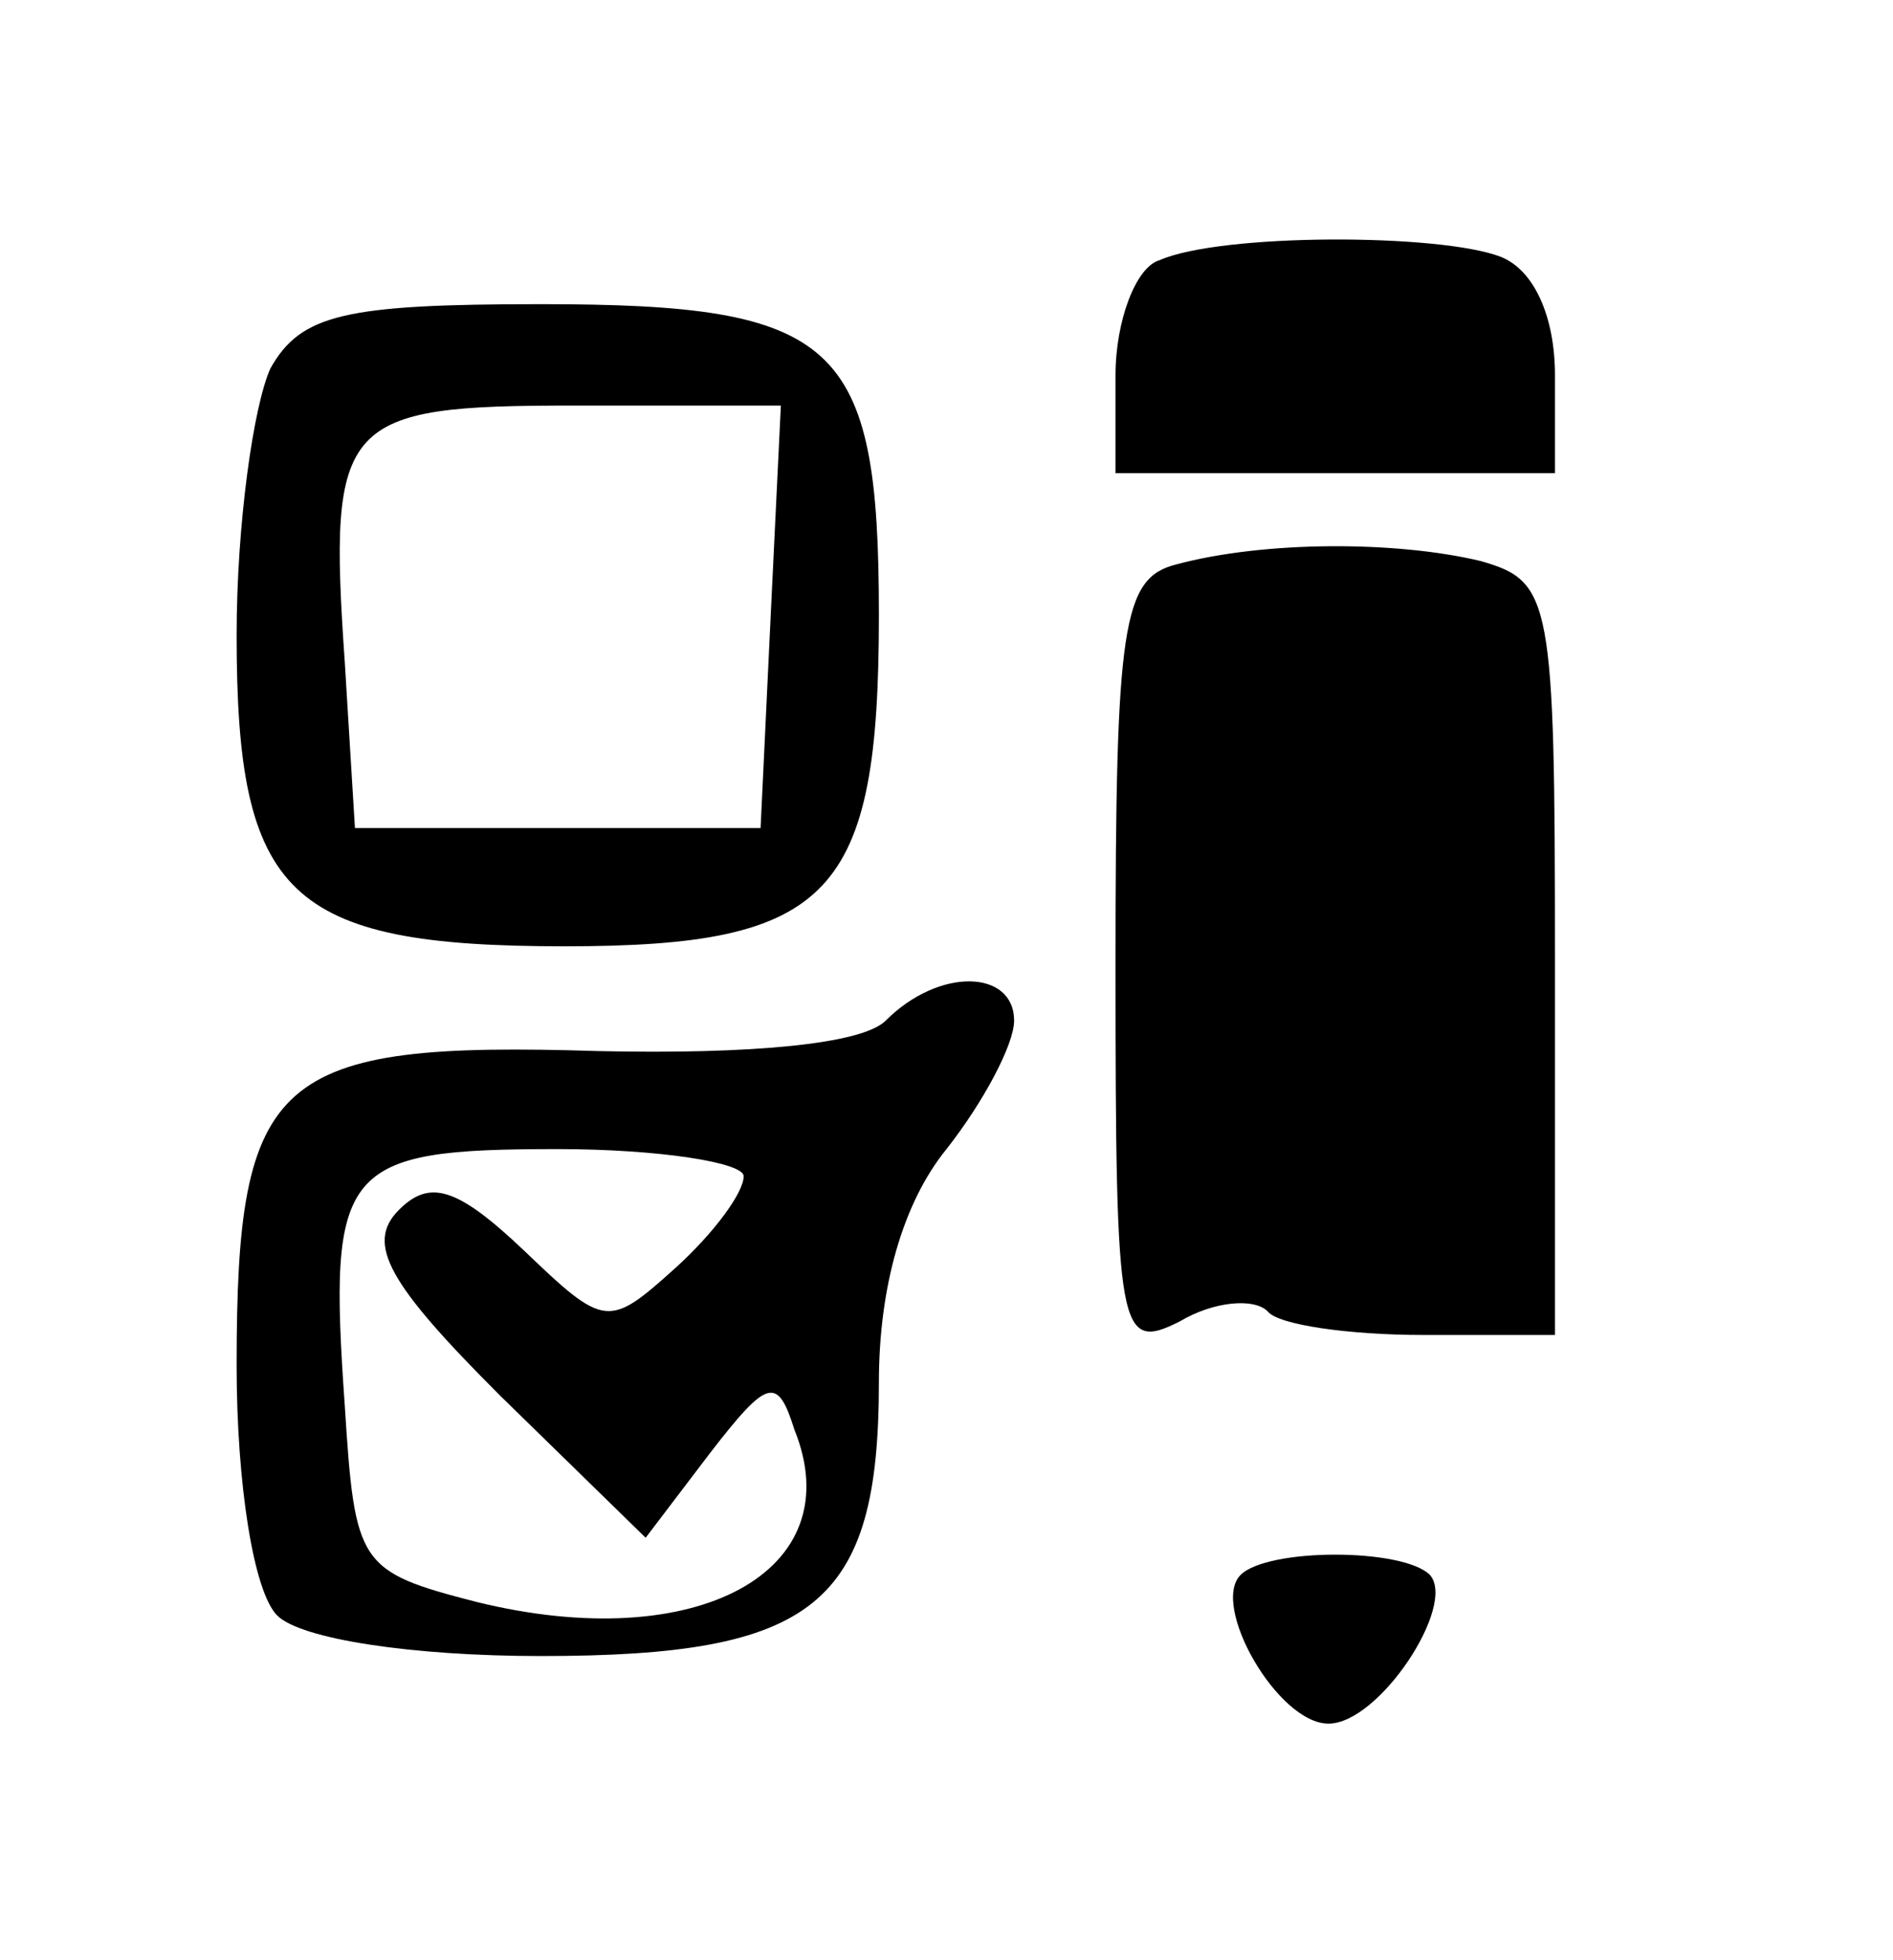 <?xml version="1.0" standalone="no"?>
<!DOCTYPE svg PUBLIC "-//W3C//DTD SVG 20010904//EN"
 "http://www.w3.org/TR/2001/REC-SVG-20010904/DTD/svg10.dtd">
<svg version="1.0" xmlns="http://www.w3.org/2000/svg"
 width="56pt" height="58pt" viewBox="0 0 56 58"
 preserveAspectRatio="xMidYMid meet">

<g transform="translate(0,58) scale(0.1,-0.1)"
fill="#000000" stroke="none">
<path d="M343 503 c-7 -2 -13 -18 -13 -34 l0 -29 65 0 65 0 0 29 c0 17 -6 31
-16 35 -18 7 -83 7 -101 -1z"/>
<path d="M80 471 c-5 -11 -10 -46 -10 -79 0 -77 15 -92 97 -92 79 0 93 15 93
98 0 81 -12 92 -100 92 -58 0 -71 -3 -80 -19z m148 -73 l-3 -63 -60 0 -60 0
-3 49 c-5 72 -1 76 68 76 l61 0 -3 -62z"/>
<path d="M348 413 c-16 -4 -18 -18 -18 -119 0 -109 1 -114 19 -105 10 6 22 7
26 3 3 -4 24 -7 46 -7 l39 0 0 111 c0 107 -1 112 -22 118 -25 6 -64 6 -90 -1z"/>
<path d="M262 278 c-7 -7 -40 -10 -85 -9 -96 3 -107 -7 -107 -93 0 -35 5 -67
12 -74 7 -7 40 -12 78 -12 81 0 100 15 100 81 0 28 7 53 20 69 11 14 20 31 20
38 0 15 -22 16 -38 0z m-42 -46 c0 -5 -9 -17 -20 -27 -20 -18 -21 -18 -45 5
-20 19 -28 21 -37 12 -10 -10 -3 -22 30 -55 l43 -42 19 25 c17 22 20 23 25 7
17 -42 -29 -67 -94 -51 -35 9 -36 11 -39 58 -5 71 -1 76 63 76 30 0 55 -4 55
-8z"/>
<path d="M367 114 c-9 -9 11 -44 26 -44 15 0 38 35 30 44 -8 8 -48 8 -56 0z"/>
</g>
</svg>
